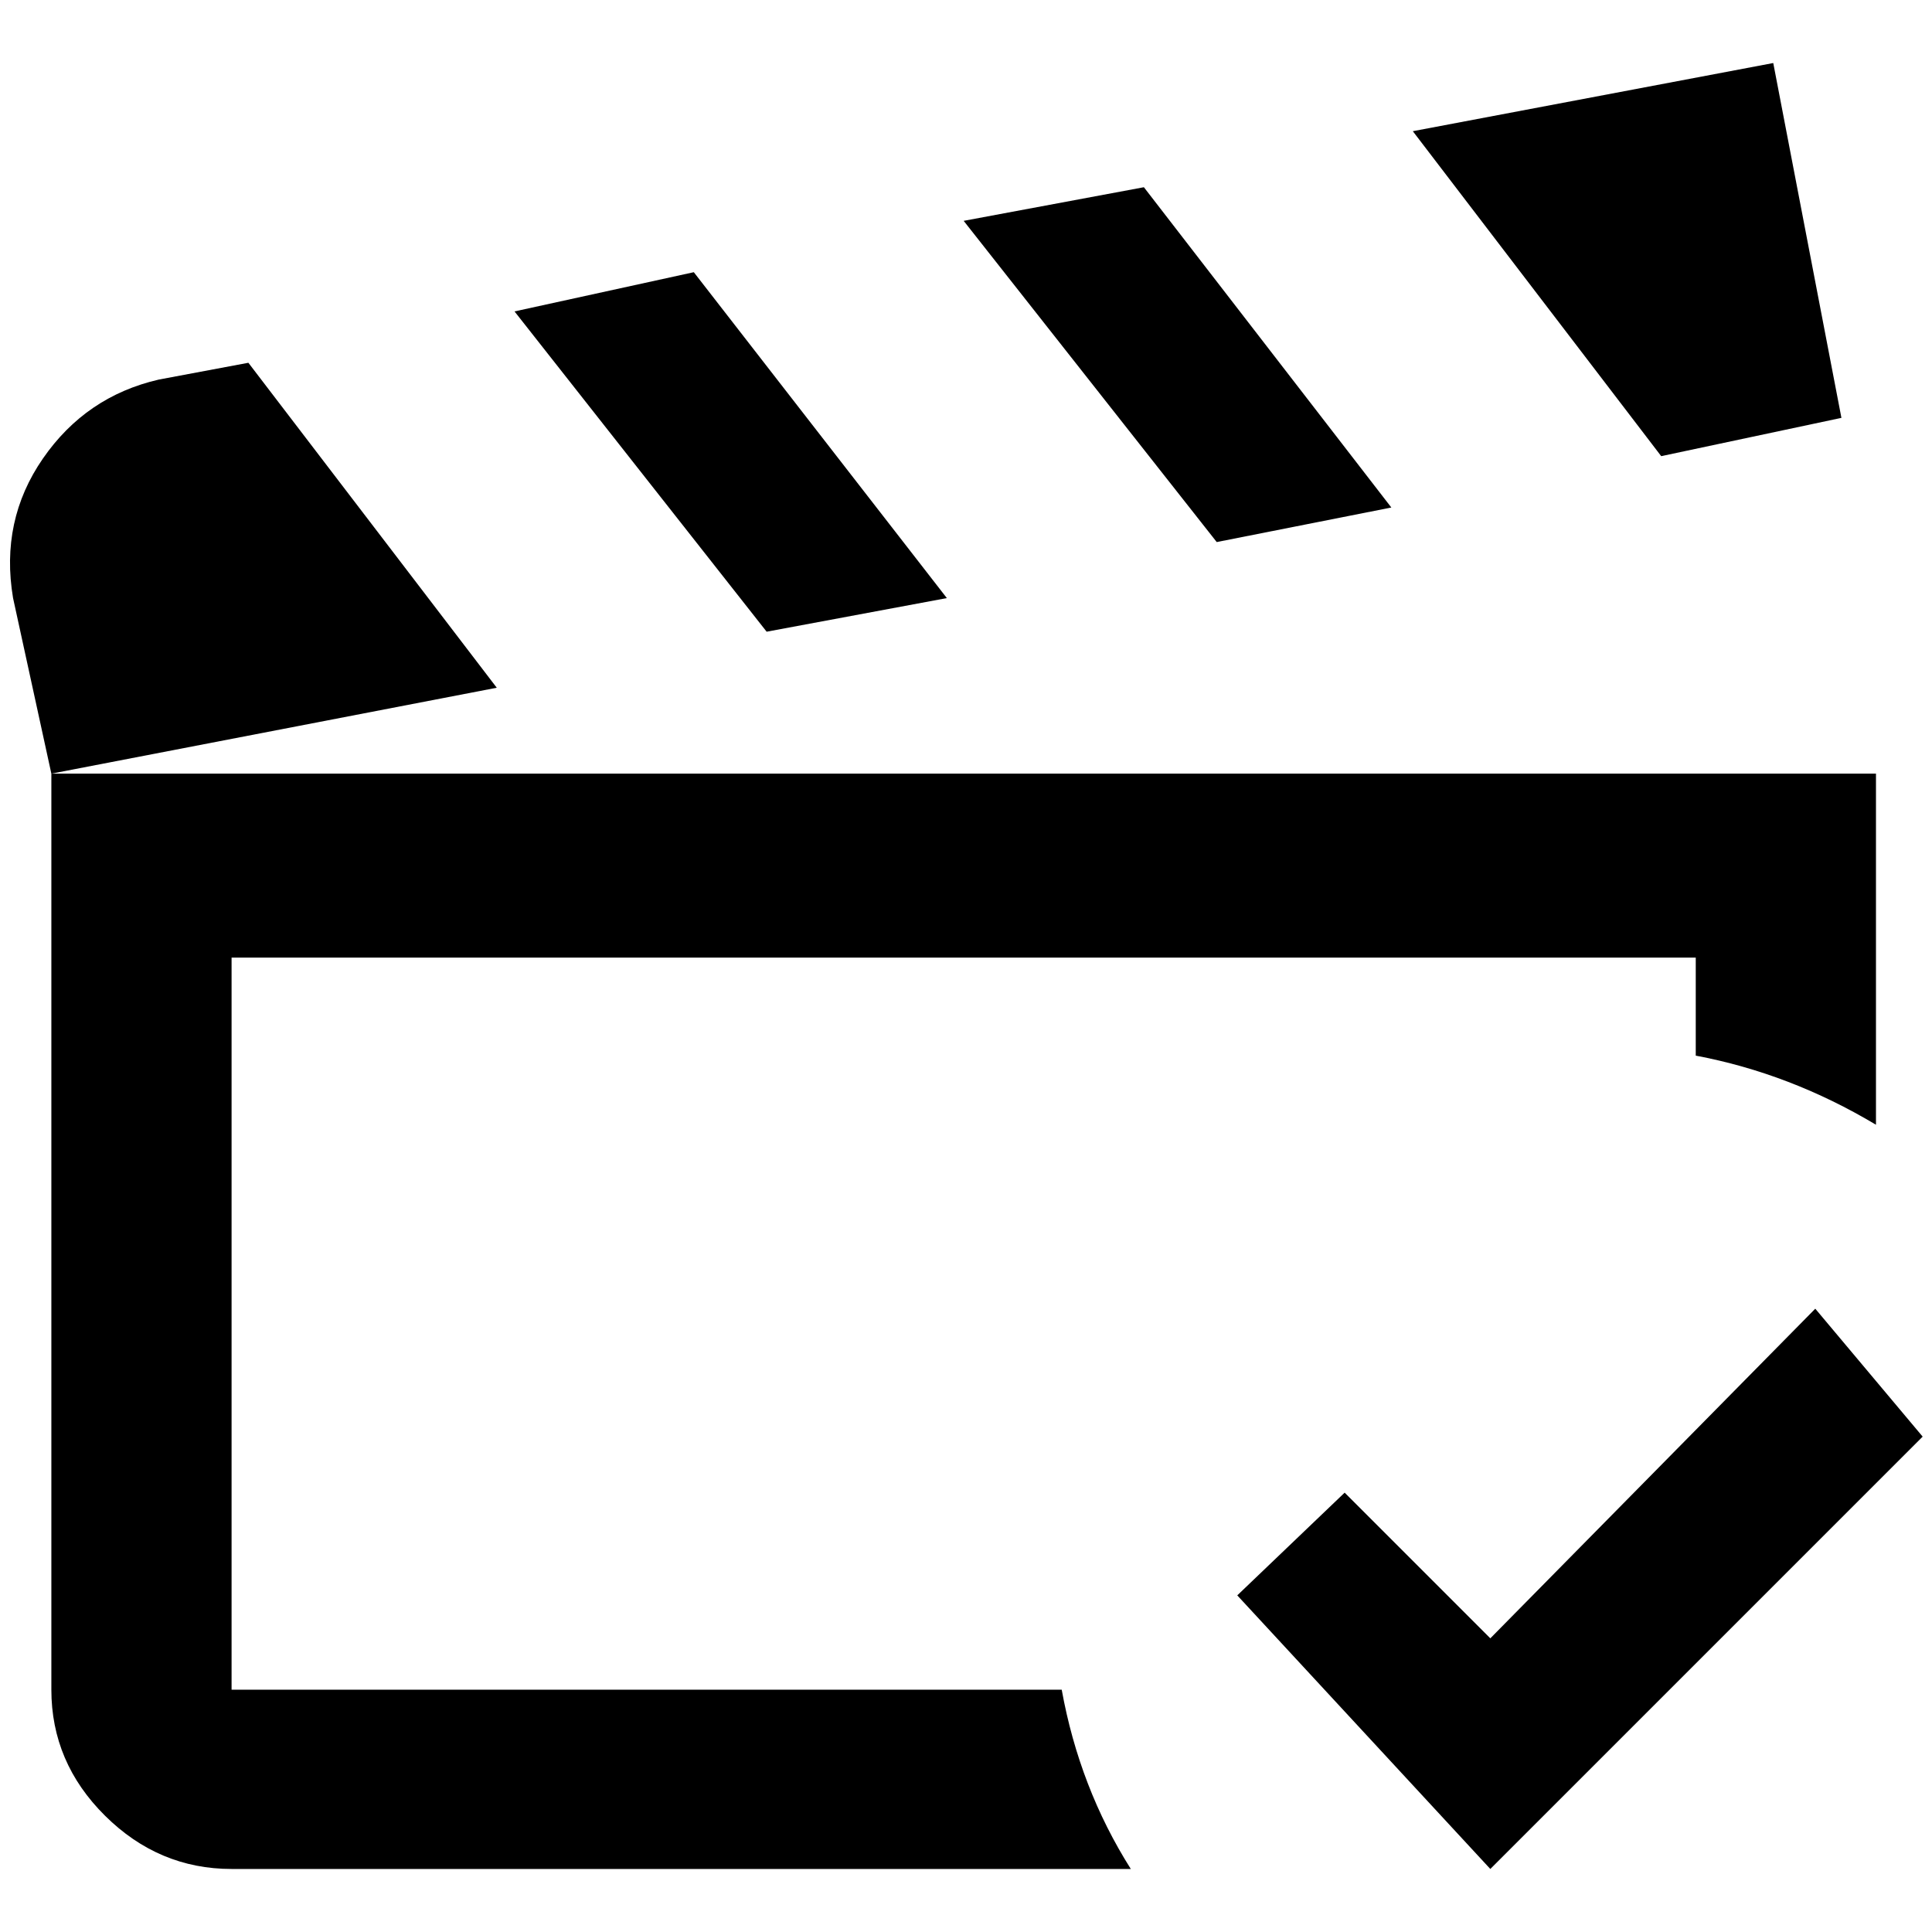 <?xml version="1.0" standalone="no"?>
<!DOCTYPE svg PUBLIC "-//W3C//DTD SVG 1.1//EN" "http://www.w3.org/Graphics/SVG/1.1/DTD/svg11.dtd" >
<svg xmlns="http://www.w3.org/2000/svg" xmlns:xlink="http://www.w3.org/1999/xlink" version="1.1" width="2048" height="2048" viewBox="-11 0 2069 2048">
   <path fill="currentColor"
d="M1292 570l-271 -344l193 -36l265 343zM1961 437l-73 -380l-386 73l266 348zM1003 630l-271 -349l-192 42l270 343zM255 378l-96 18q-78 18 -124 84.5t-32 149.5l41 188l477 -92zM237 1799v-784h1568v105q101 19 193 74v-376h-1954v981q0 78 57.5 135t135.5 57h963
q-55 -87 -74 -192h-889zM1933 1391l-348 353l-156 -156l-115 110l271 293l463 -463z" />
</svg>
